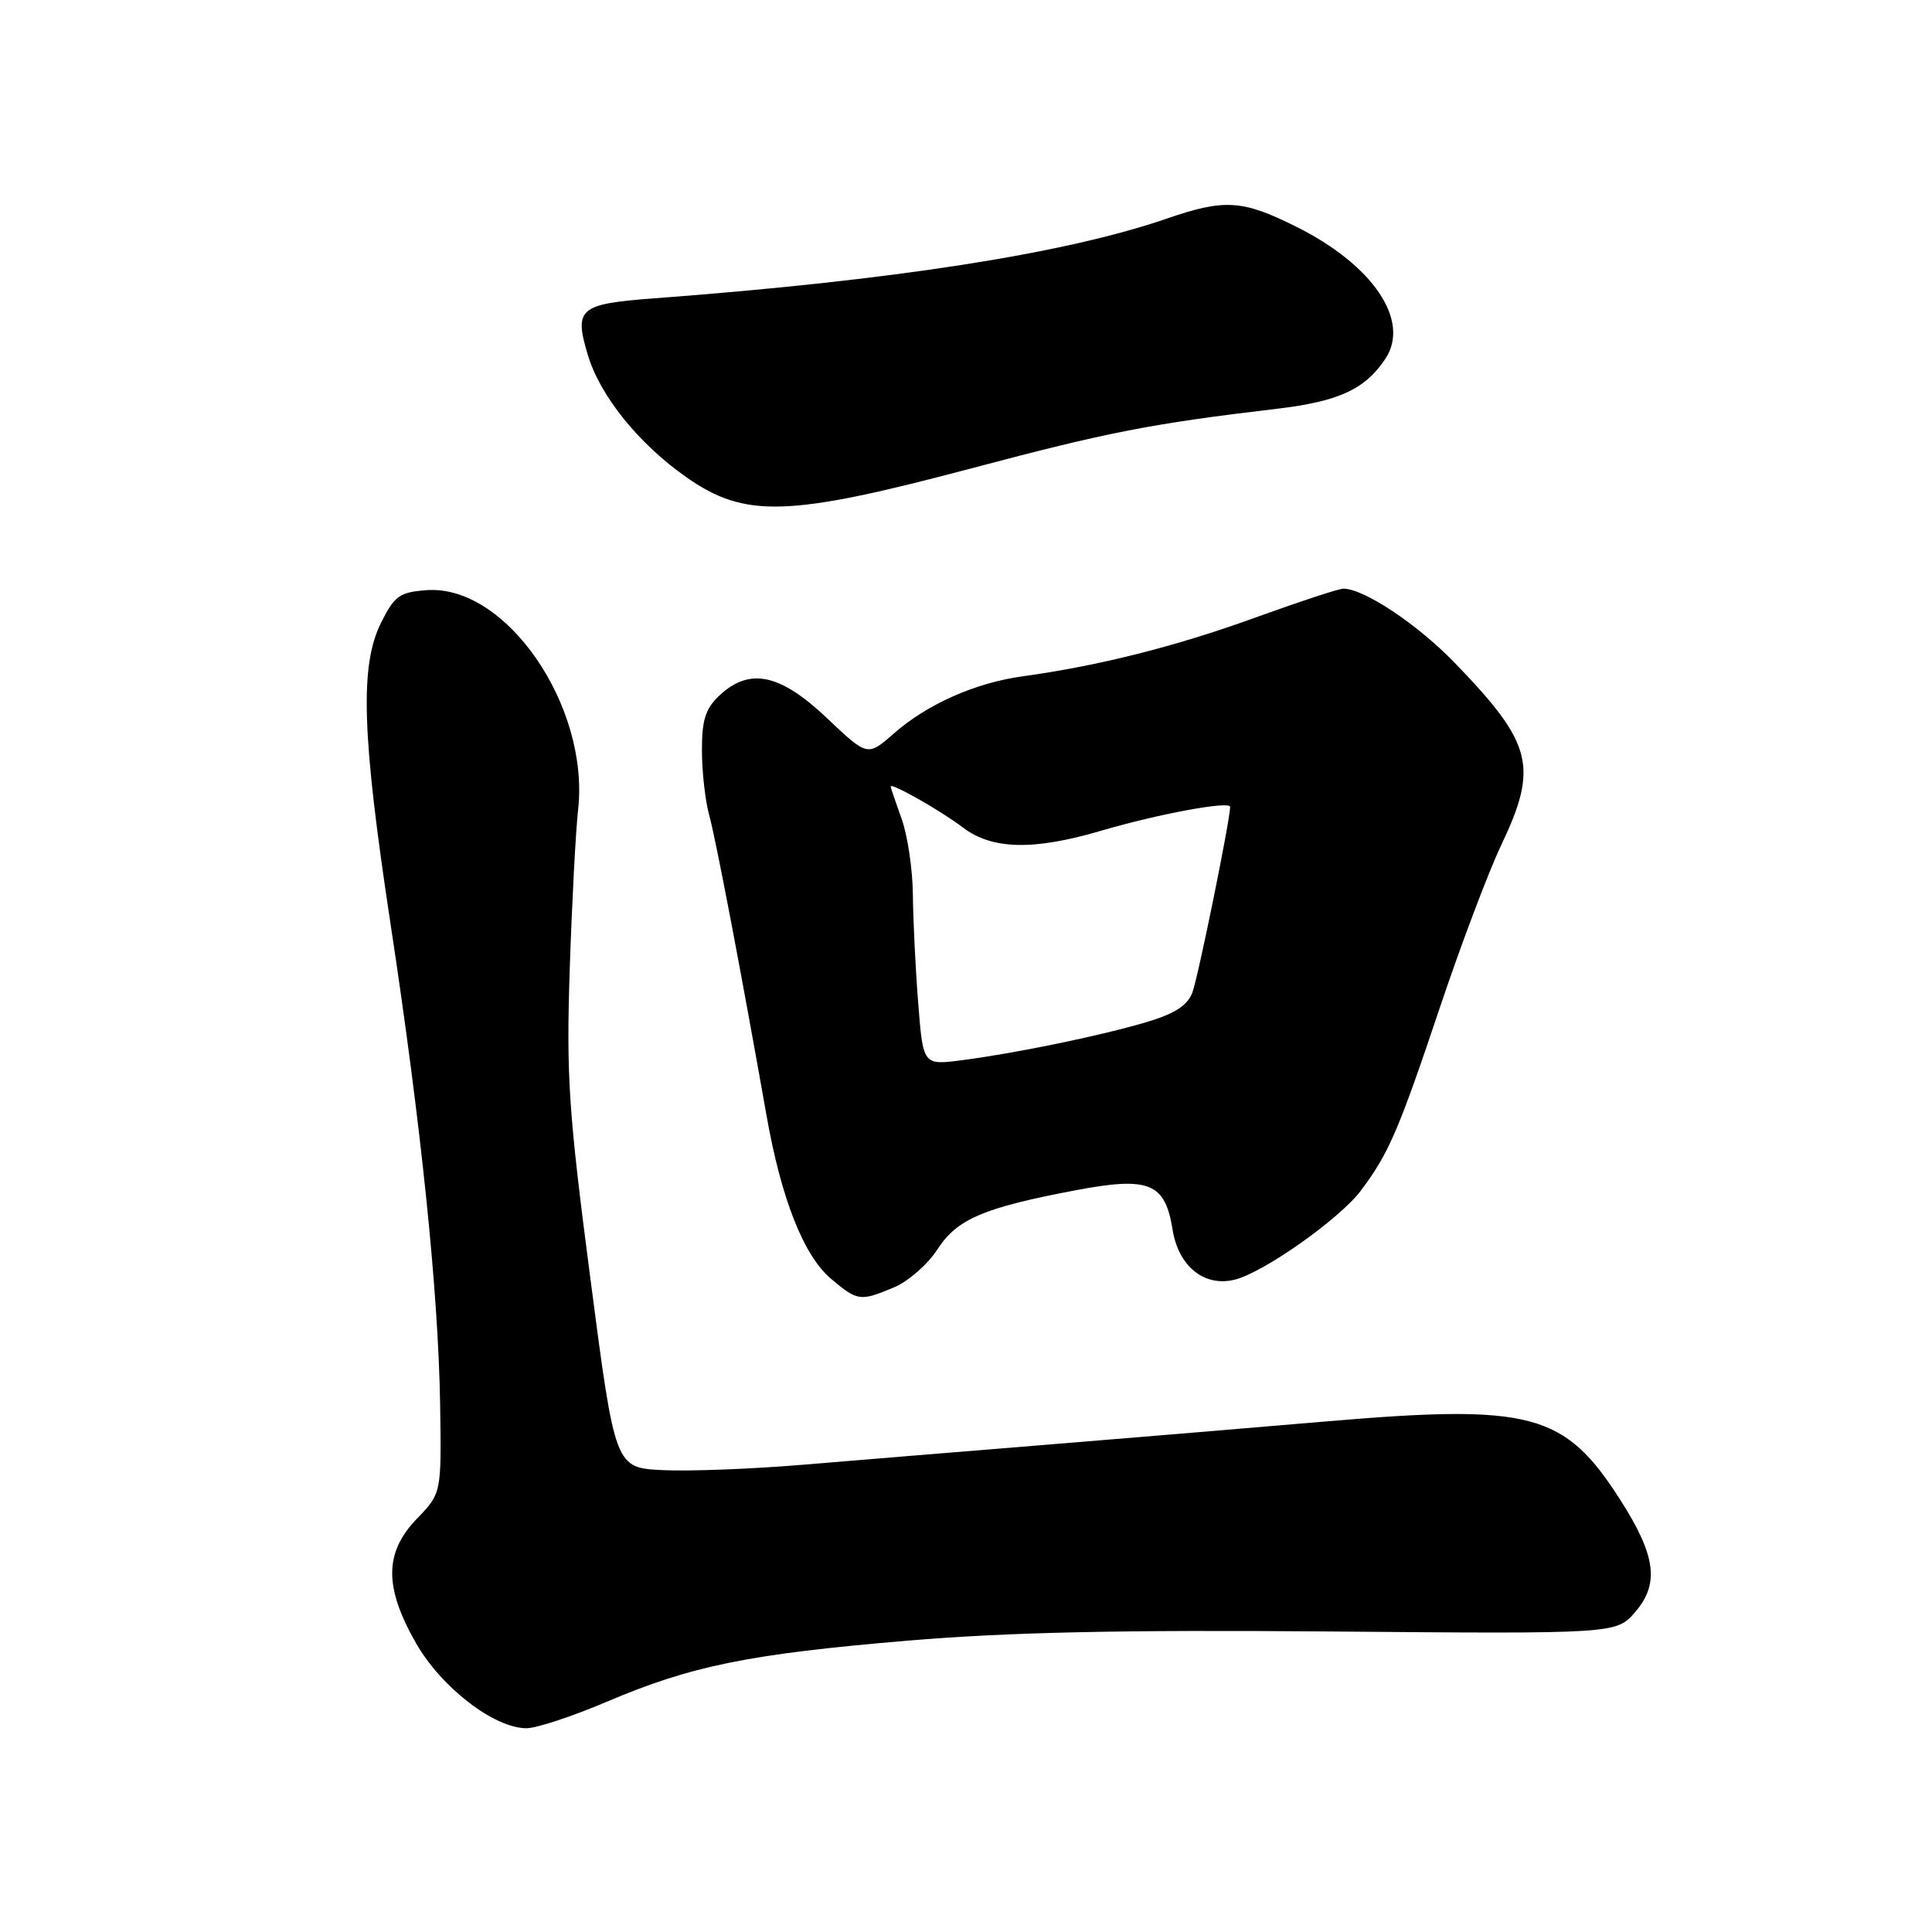 <?xml version="1.0" encoding="UTF-8" standalone="no"?>
<!DOCTYPE svg PUBLIC "-//W3C//DTD SVG 1.1//EN" "http://www.w3.org/Graphics/SVG/1.1/DTD/svg11.dtd" >
<svg xmlns="http://www.w3.org/2000/svg" xmlns:xlink="http://www.w3.org/1999/xlink" version="1.1" viewBox="0 0 256 256">
 <g >
 <path fill="currentColor"
d=" M 80.33 225.52 C 91.59 220.72 99.22 219.17 120.32 217.39 C 133.67 216.27 148.55 215.95 176.33 216.18 C 214.17 216.50 214.17 216.50 216.69 213.58 C 219.91 209.83 219.41 206.11 214.69 198.73 C 207.31 187.19 202.95 186.03 175.79 188.34 C 165.18 189.25 147.95 190.68 137.50 191.53 C 127.05 192.38 113.03 193.53 106.34 194.09 C 99.65 194.65 91.33 194.97 87.84 194.80 C 81.50 194.50 81.50 194.50 78.24 169.50 C 75.34 147.33 75.03 142.69 75.49 128.50 C 75.78 119.70 76.28 110.17 76.60 107.32 C 78.15 93.55 67.04 77.43 56.53 78.20 C 52.94 78.47 52.28 78.94 50.50 82.50 C 47.65 88.19 47.94 97.37 51.76 122.50 C 55.83 149.29 58.08 171.18 58.32 186.09 C 58.50 197.86 58.50 197.86 55.25 201.23 C 50.91 205.72 50.88 210.30 55.13 217.74 C 58.50 223.62 65.49 229.00 69.77 229.00 C 71.08 229.00 75.83 227.43 80.33 225.52 Z  M 118.47 170.58 C 120.35 169.79 122.92 167.54 124.19 165.58 C 126.81 161.53 130.25 160.05 142.50 157.72 C 152.27 155.87 154.38 156.72 155.37 162.92 C 156.15 167.81 159.59 170.57 163.62 169.56 C 167.49 168.59 177.53 161.49 180.34 157.74 C 184.02 152.83 185.33 149.79 190.79 133.50 C 193.56 125.25 197.21 115.58 198.91 112.00 C 203.87 101.56 203.10 98.54 192.78 87.85 C 187.82 82.72 180.74 78.00 177.99 78.00 C 177.40 78.00 172.09 79.75 166.20 81.88 C 155.78 85.66 145.61 88.22 135.55 89.61 C 129.24 90.47 122.87 93.30 118.44 97.19 C 114.95 100.25 114.95 100.25 109.54 95.12 C 103.33 89.25 99.31 88.42 95.31 92.17 C 93.48 93.90 93.00 95.41 93.01 99.42 C 93.01 102.22 93.44 106.08 93.97 108.00 C 94.87 111.28 98.25 129.04 101.55 147.71 C 103.51 158.85 106.49 166.39 110.13 169.46 C 113.65 172.42 113.96 172.46 118.47 170.58 Z  M 128.79 62.04 C 146.83 57.25 152.51 56.14 169.24 54.16 C 177.42 53.19 180.93 51.56 183.60 47.49 C 186.89 42.46 181.92 35.11 171.78 30.05 C 164.61 26.47 162.28 26.32 154.53 28.99 C 141.07 33.62 118.28 37.16 86.68 39.53 C 76.73 40.28 76.04 40.86 77.89 47.03 C 79.52 52.47 84.65 58.83 90.97 63.25 C 98.75 68.69 104.41 68.50 128.79 62.04 Z  M 121.66 132.82 C 121.30 128.25 120.99 121.80 120.96 118.50 C 120.93 115.20 120.26 110.70 119.47 108.50 C 118.68 106.30 118.02 104.38 118.02 104.22 C 117.98 103.64 124.66 107.41 127.59 109.65 C 131.47 112.59 136.92 112.72 145.93 110.07 C 153.57 107.83 163.00 106.09 163.00 106.92 C 162.99 108.68 158.75 129.54 157.99 131.53 C 157.34 133.24 155.64 134.33 151.90 135.44 C 145.80 137.25 134.61 139.56 127.40 140.49 C 122.31 141.15 122.31 141.15 121.66 132.82 Z "/>
</g>
</svg>